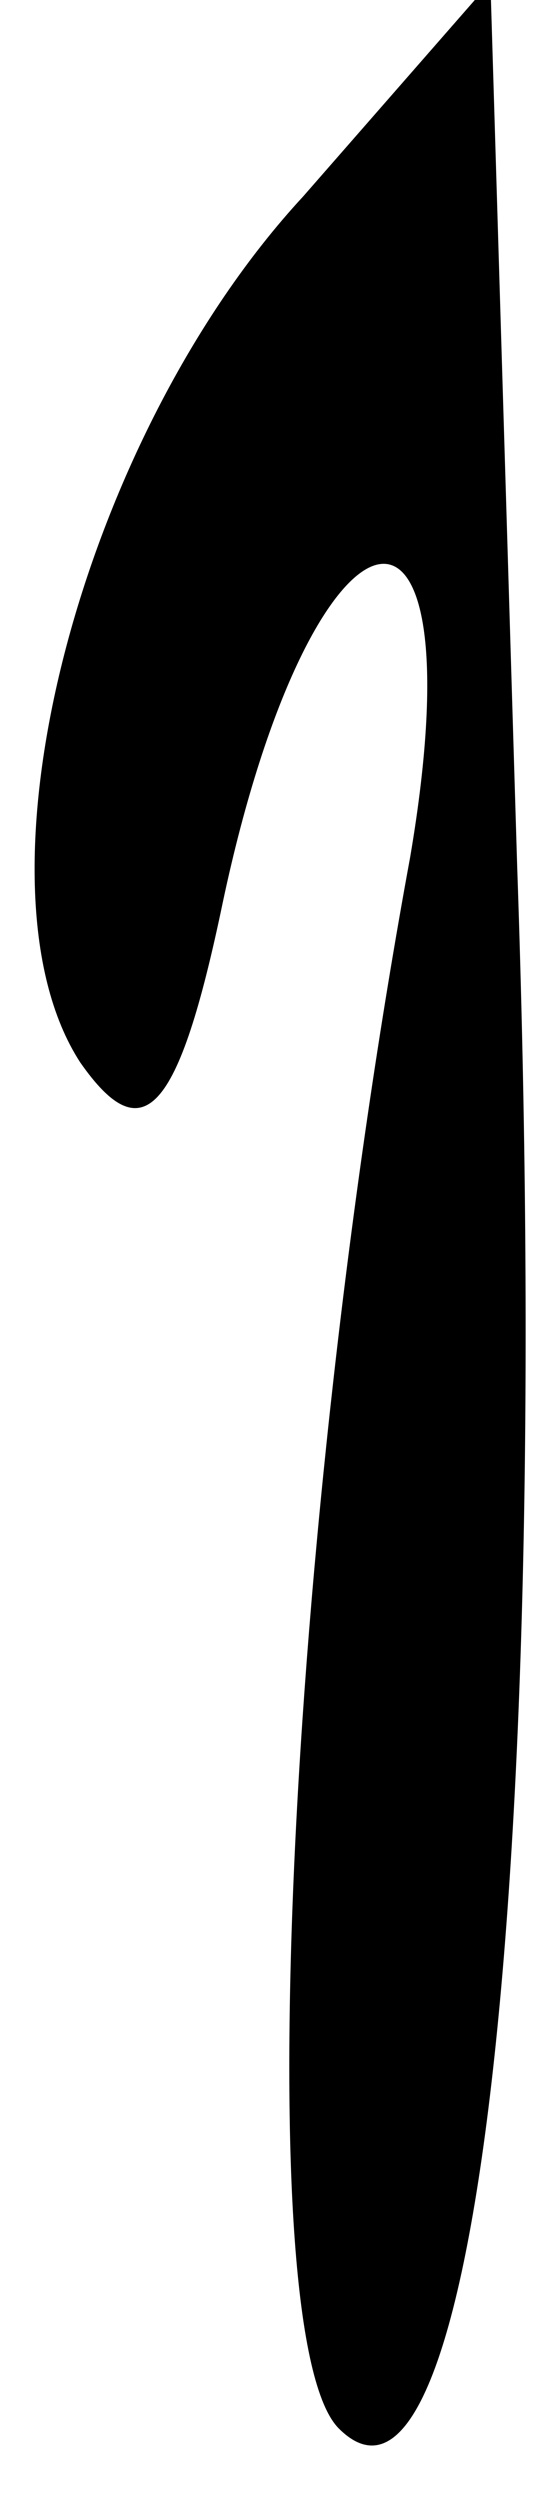 <?xml version="1.0" standalone="no"?>
<!DOCTYPE svg PUBLIC "-//W3C//DTD SVG 20010904//EN"
 "http://www.w3.org/TR/2001/REC-SVG-20010904/DTD/svg10.dtd">
<svg version="1.0" xmlns="http://www.w3.org/2000/svg"
 width="6pt" height="28pt" viewBox="0 0 6 28"
 preserveAspectRatio="xMidYMid meet">
<g transform="translate(0,28) scale(0.1,-0.1)"
fill="#000000" stroke="none">
<path fill="#000000" stroke="none" d="M34 258 c-25 -27 -38 -77 -25 -97 7
-10 11 -6 16 18 10 47 29 52 21 5 -14 -76 -18 -166 -8 -176 15 -15 24 60 20
175 l-3 99 -21 -24z"/>
</g>
</svg>
